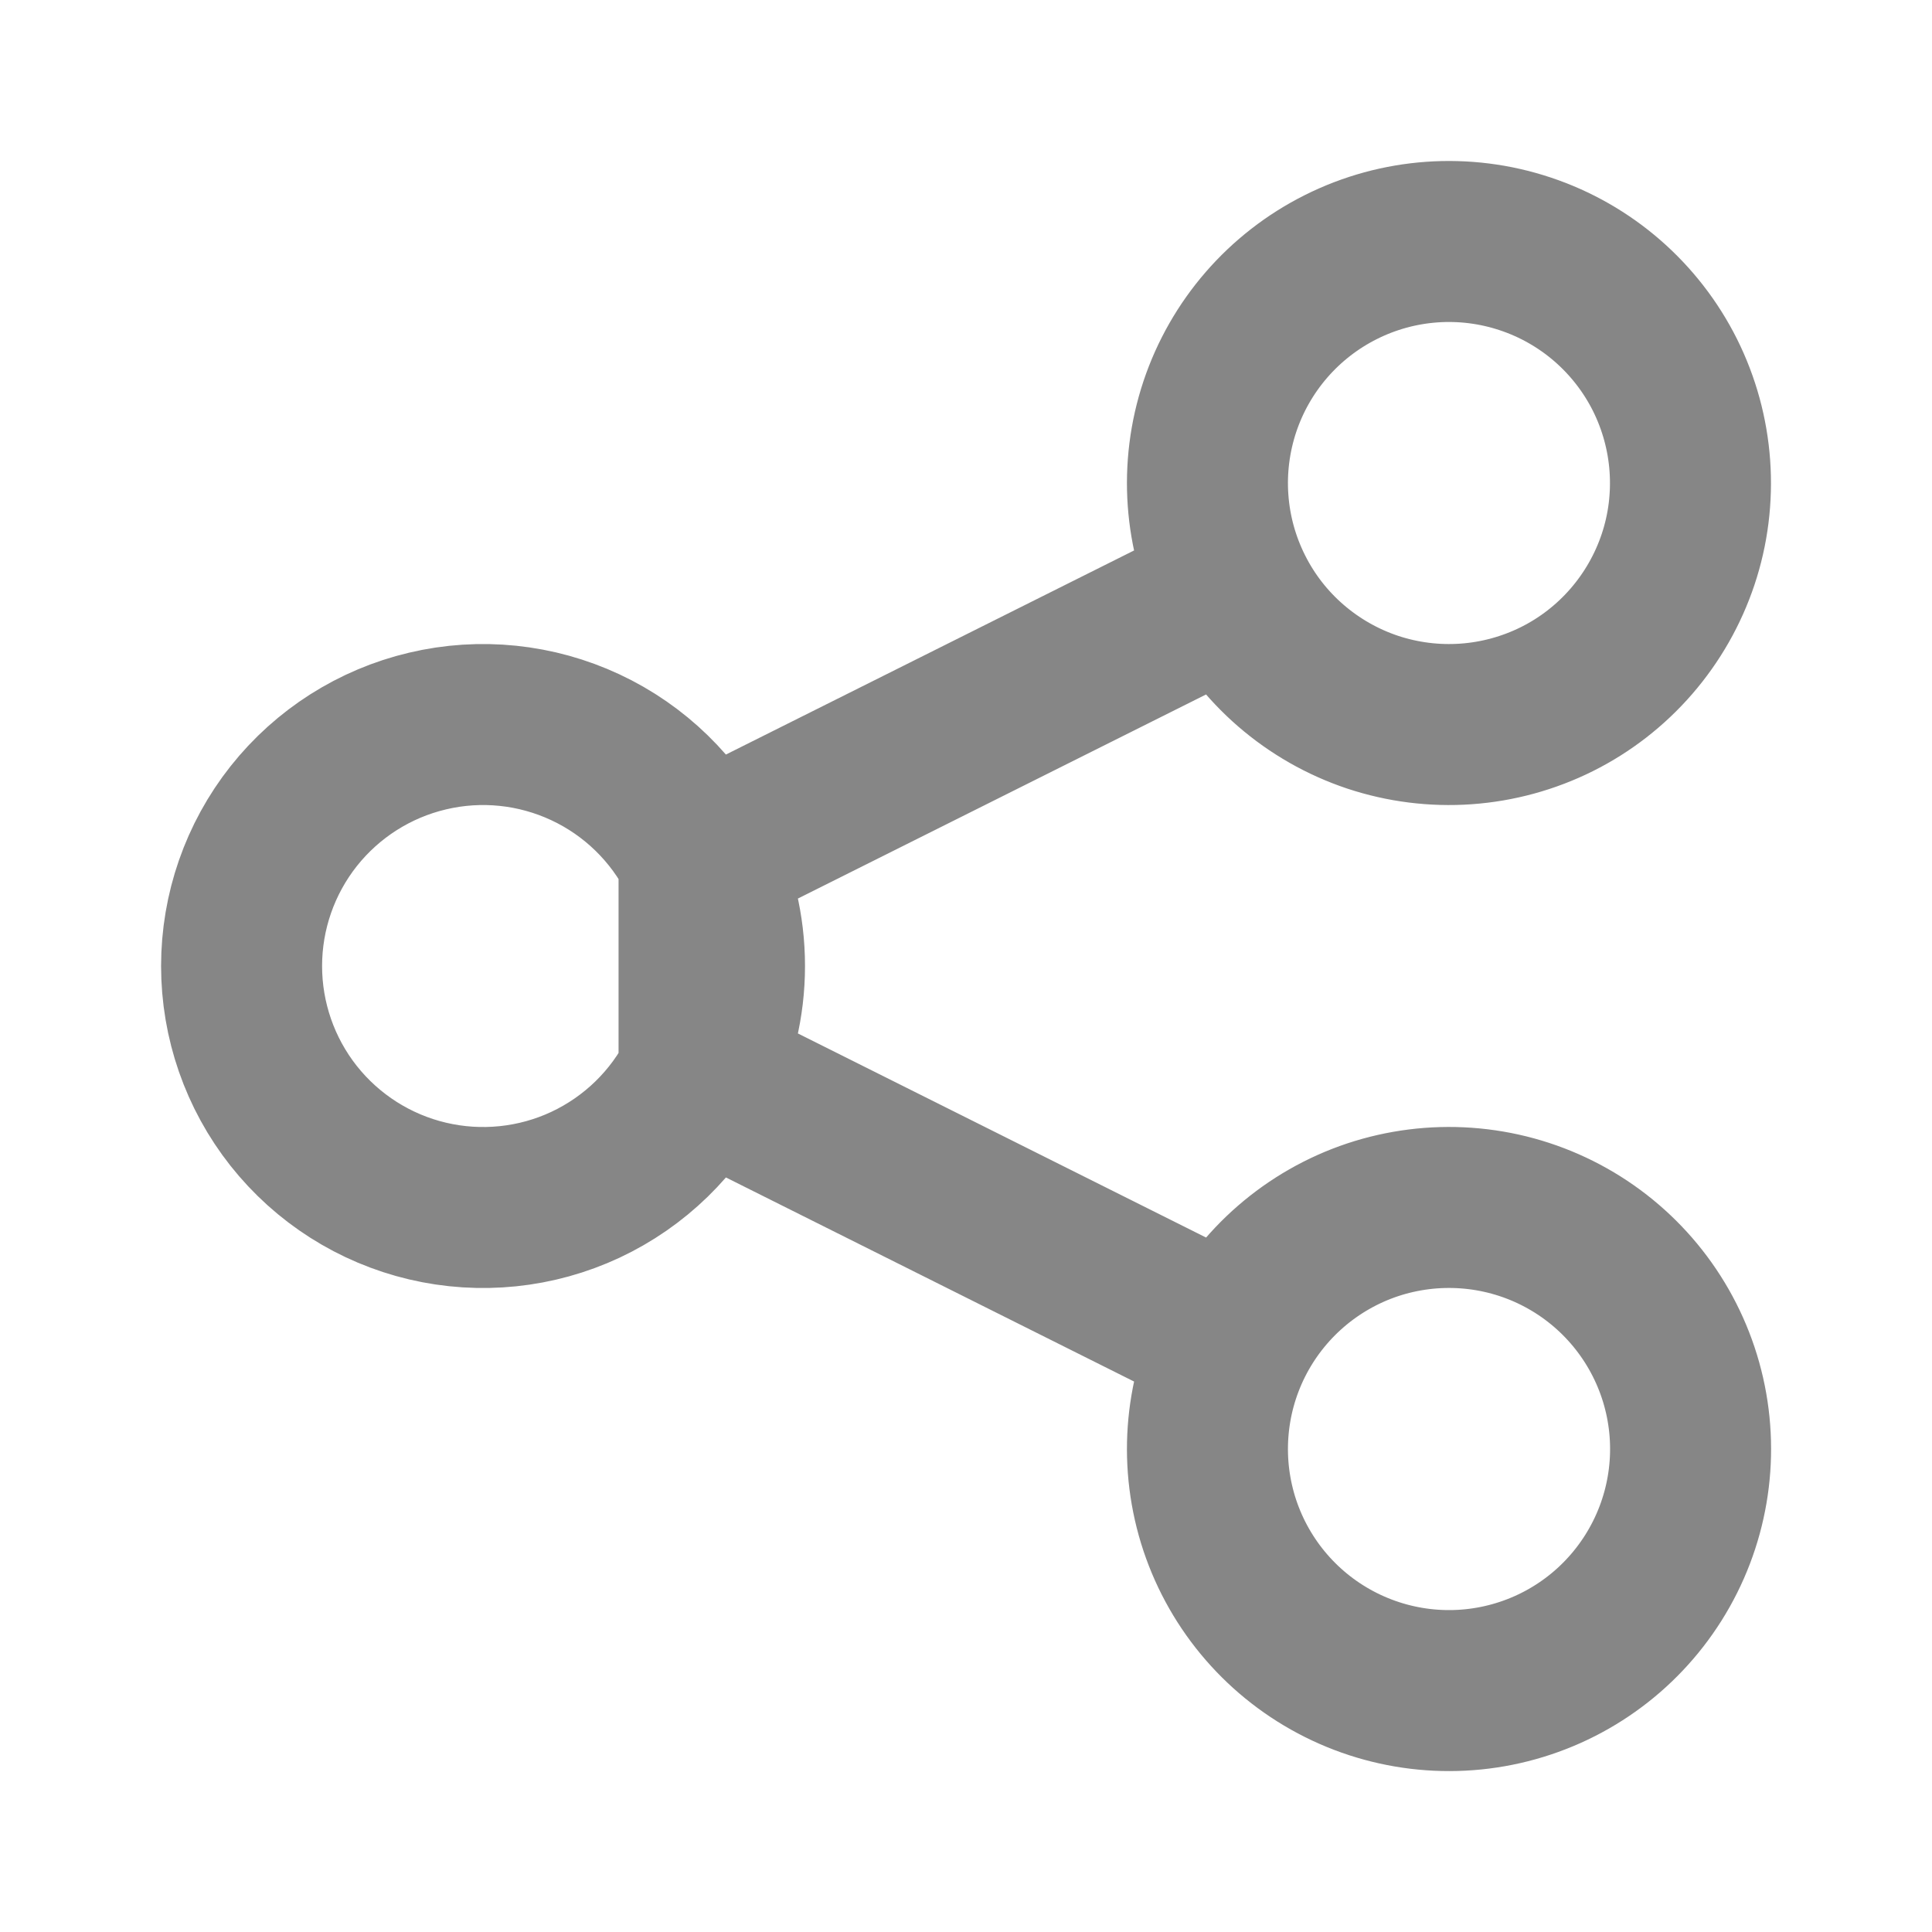 <svg width="24" height="24" viewBox="0 0 24 24" fill="none" xmlns="http://www.w3.org/2000/svg">
<g id="share 1">
<path id="Vector" d="M8.684 13.342C8.886 12.938 9 12.482 9 12C9 11.518 8.886 11.062 8.684 10.658M8.684 13.342V10.658M8.684 13.342C8.382 13.947 7.884 14.431 7.272 14.718C6.66 15.004 5.969 15.075 5.312 14.92C4.654 14.765 4.068 14.392 3.648 13.862C3.229 13.332 3.001 12.676 3.001 12C3.001 11.325 3.229 10.669 3.648 10.139C4.068 9.609 4.654 9.236 5.312 9.081C5.969 8.925 6.66 8.997 7.272 9.283C7.884 9.569 8.382 10.054 8.684 10.658M8.684 13.342L15.316 16.658M8.684 10.658L15.316 7.342M15.316 16.658C14.96 17.37 14.902 18.194 15.153 18.949C15.405 19.704 15.946 20.328 16.658 20.684C17.37 21.04 18.194 21.099 18.949 20.847C19.704 20.596 20.328 20.054 20.684 19.342C21.04 18.631 21.099 17.806 20.847 17.051C20.595 16.296 20.054 15.672 19.342 15.316C18.99 15.14 18.606 15.035 18.213 15.007C17.82 14.979 17.425 15.029 17.051 15.153C16.296 15.405 15.672 15.947 15.316 16.658ZM15.316 7.342C15.492 7.695 15.736 8.009 16.034 8.267C16.332 8.525 16.677 8.722 17.051 8.847C17.425 8.971 17.82 9.021 18.212 8.993C18.605 8.965 18.989 8.86 19.342 8.684C19.694 8.508 20.008 8.264 20.266 7.966C20.524 7.668 20.721 7.323 20.846 6.949C20.971 6.575 21.02 6.18 20.992 5.787C20.964 5.394 20.859 5.011 20.683 4.658C20.327 3.947 19.703 3.405 18.948 3.154C18.193 2.902 17.369 2.961 16.658 3.317C15.946 3.673 15.405 4.297 15.153 5.052C14.902 5.807 14.96 6.631 15.316 7.342Z" stroke="#868686" stroke-width="2" stroke-linecap="round" stroke-linejoin="round"/>
</g>
</svg>
